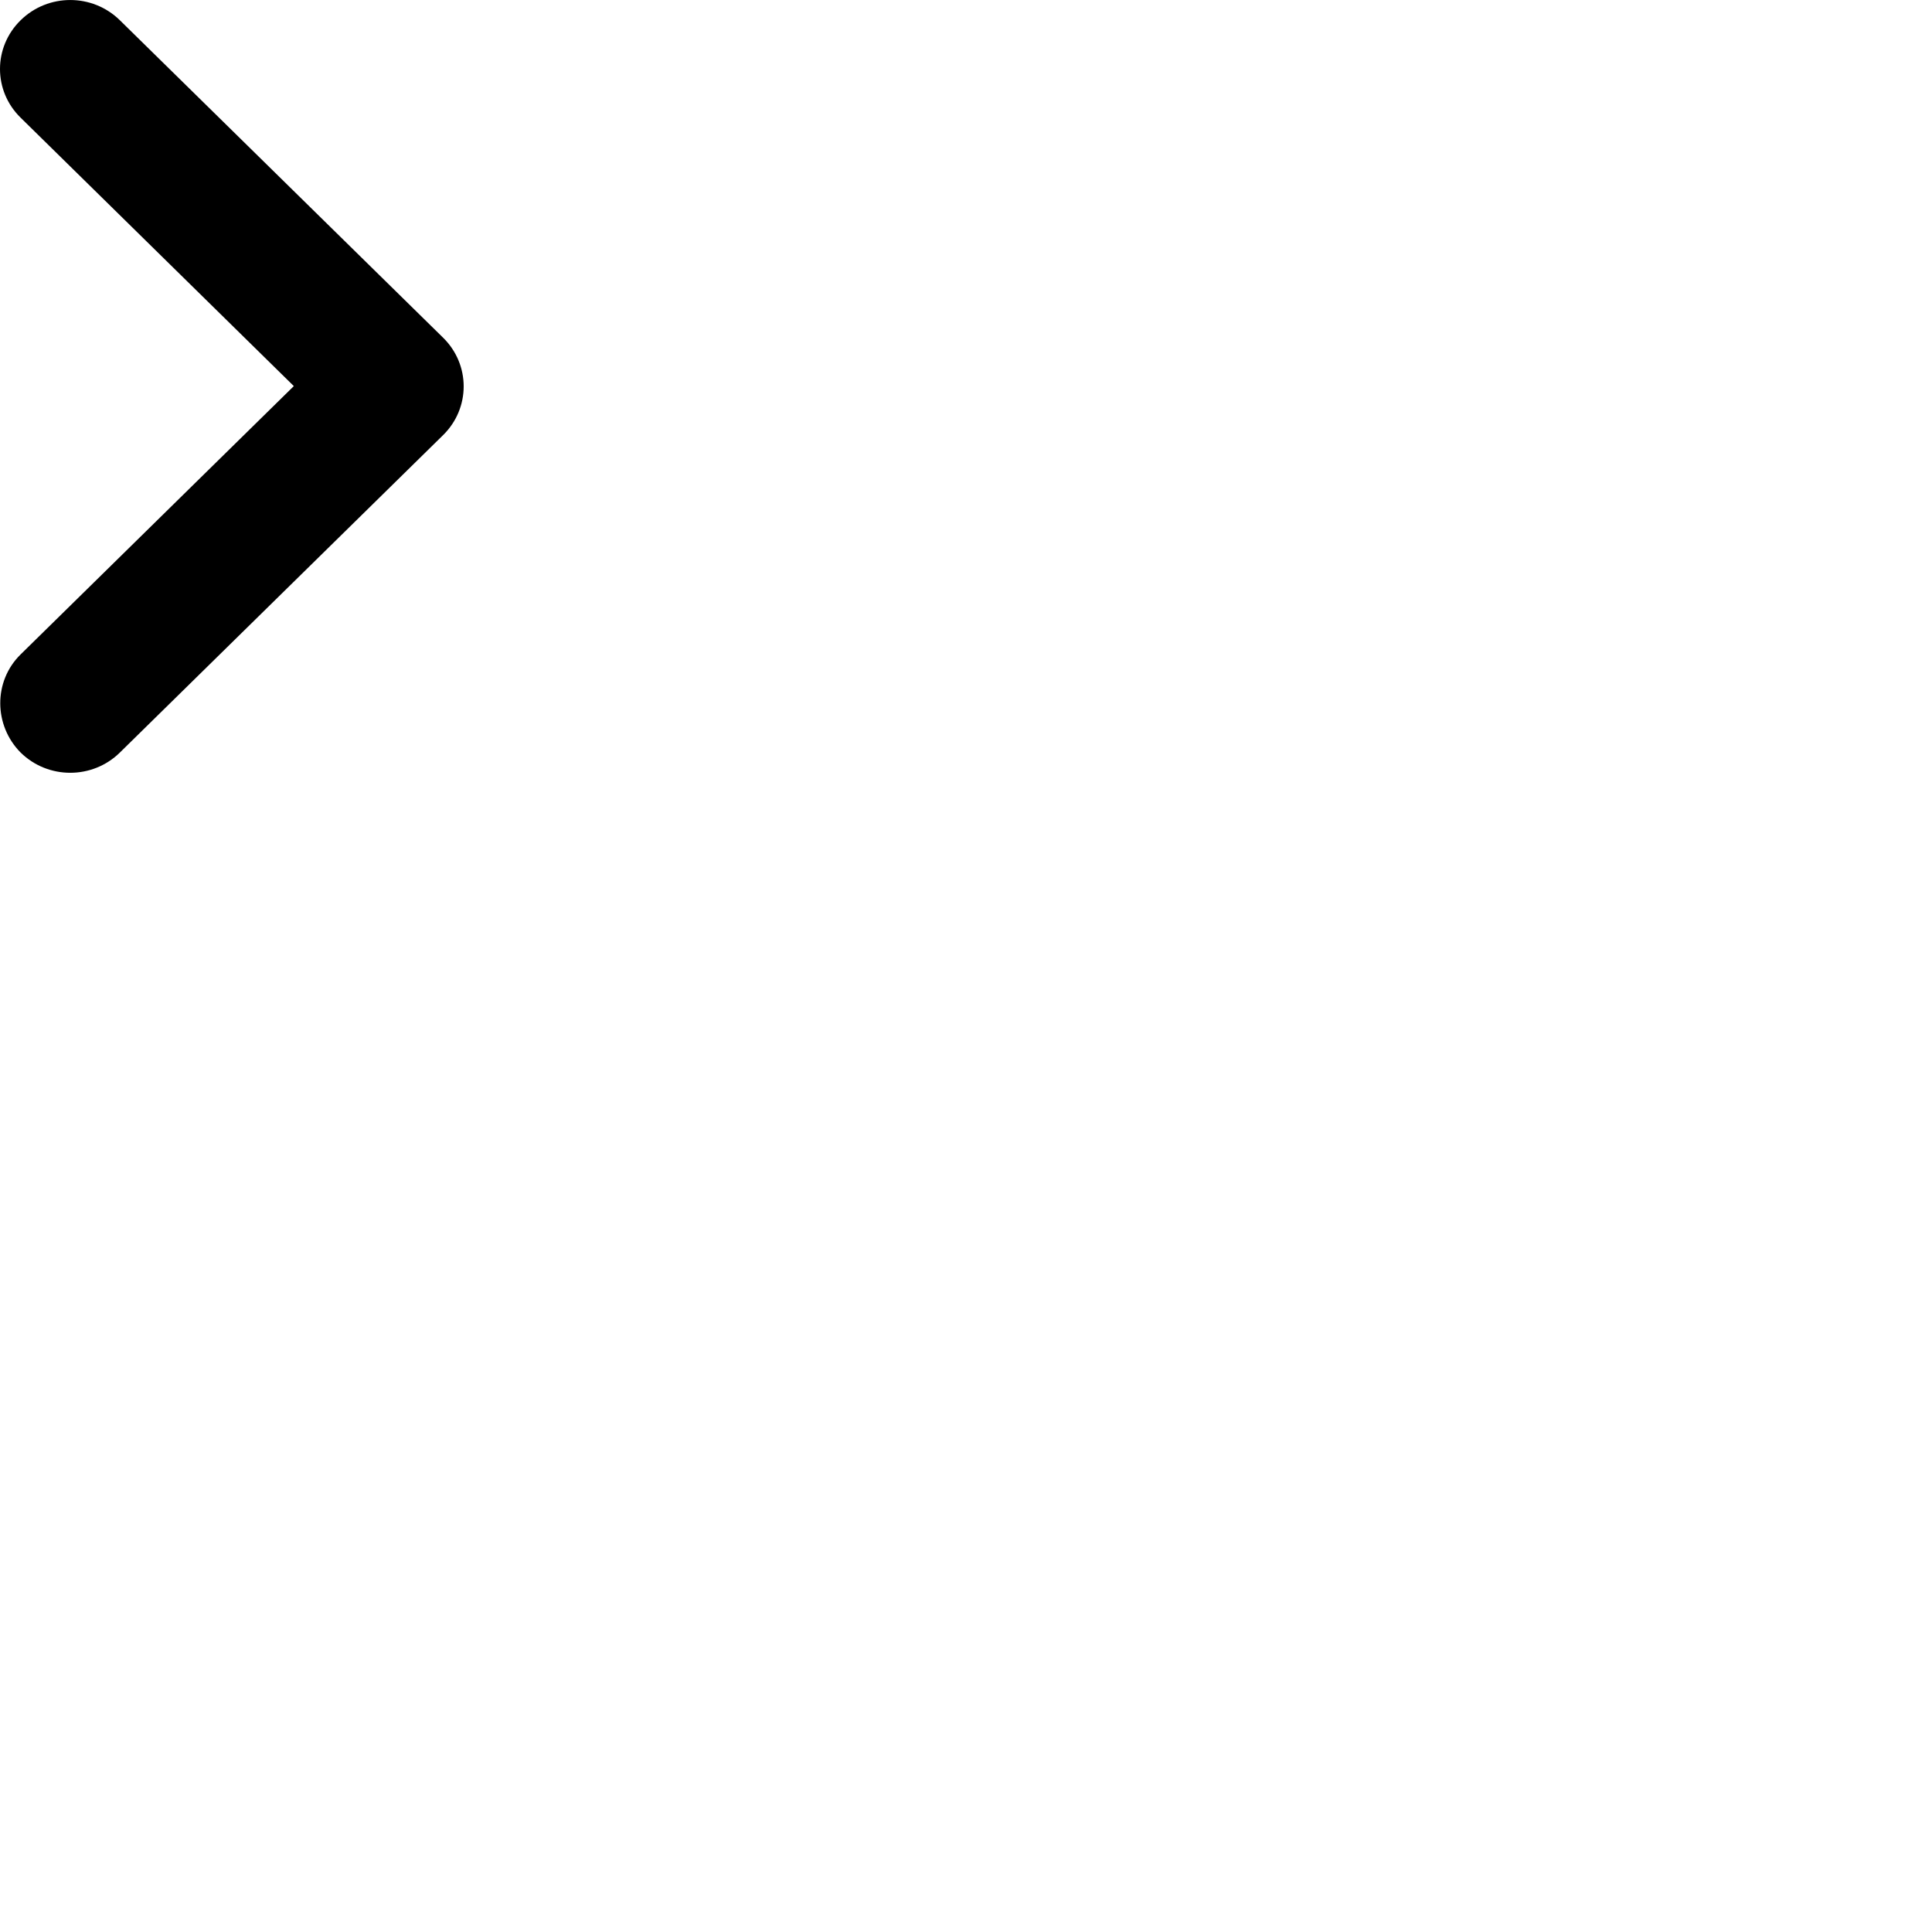 <svg width="25" height="25" viewBox="0 0 25 25" fill="none" xmlns="http://www.w3.org/2000/svg">
<path d="M0.267 8.468L3.802 4.996L0.267 1.523C-0.089 1.175 -0.089 0.611 0.267 0.262C0.622 -0.087 1.196 -0.087 1.551 0.262L5.733 4.369C6.089 4.718 6.089 5.282 5.733 5.631L1.551 9.738C1.196 10.087 0.622 10.087 0.267 9.738C-0.08 9.389 -0.089 8.817 0.267 8.468Z" fill="black"/>
</svg>
